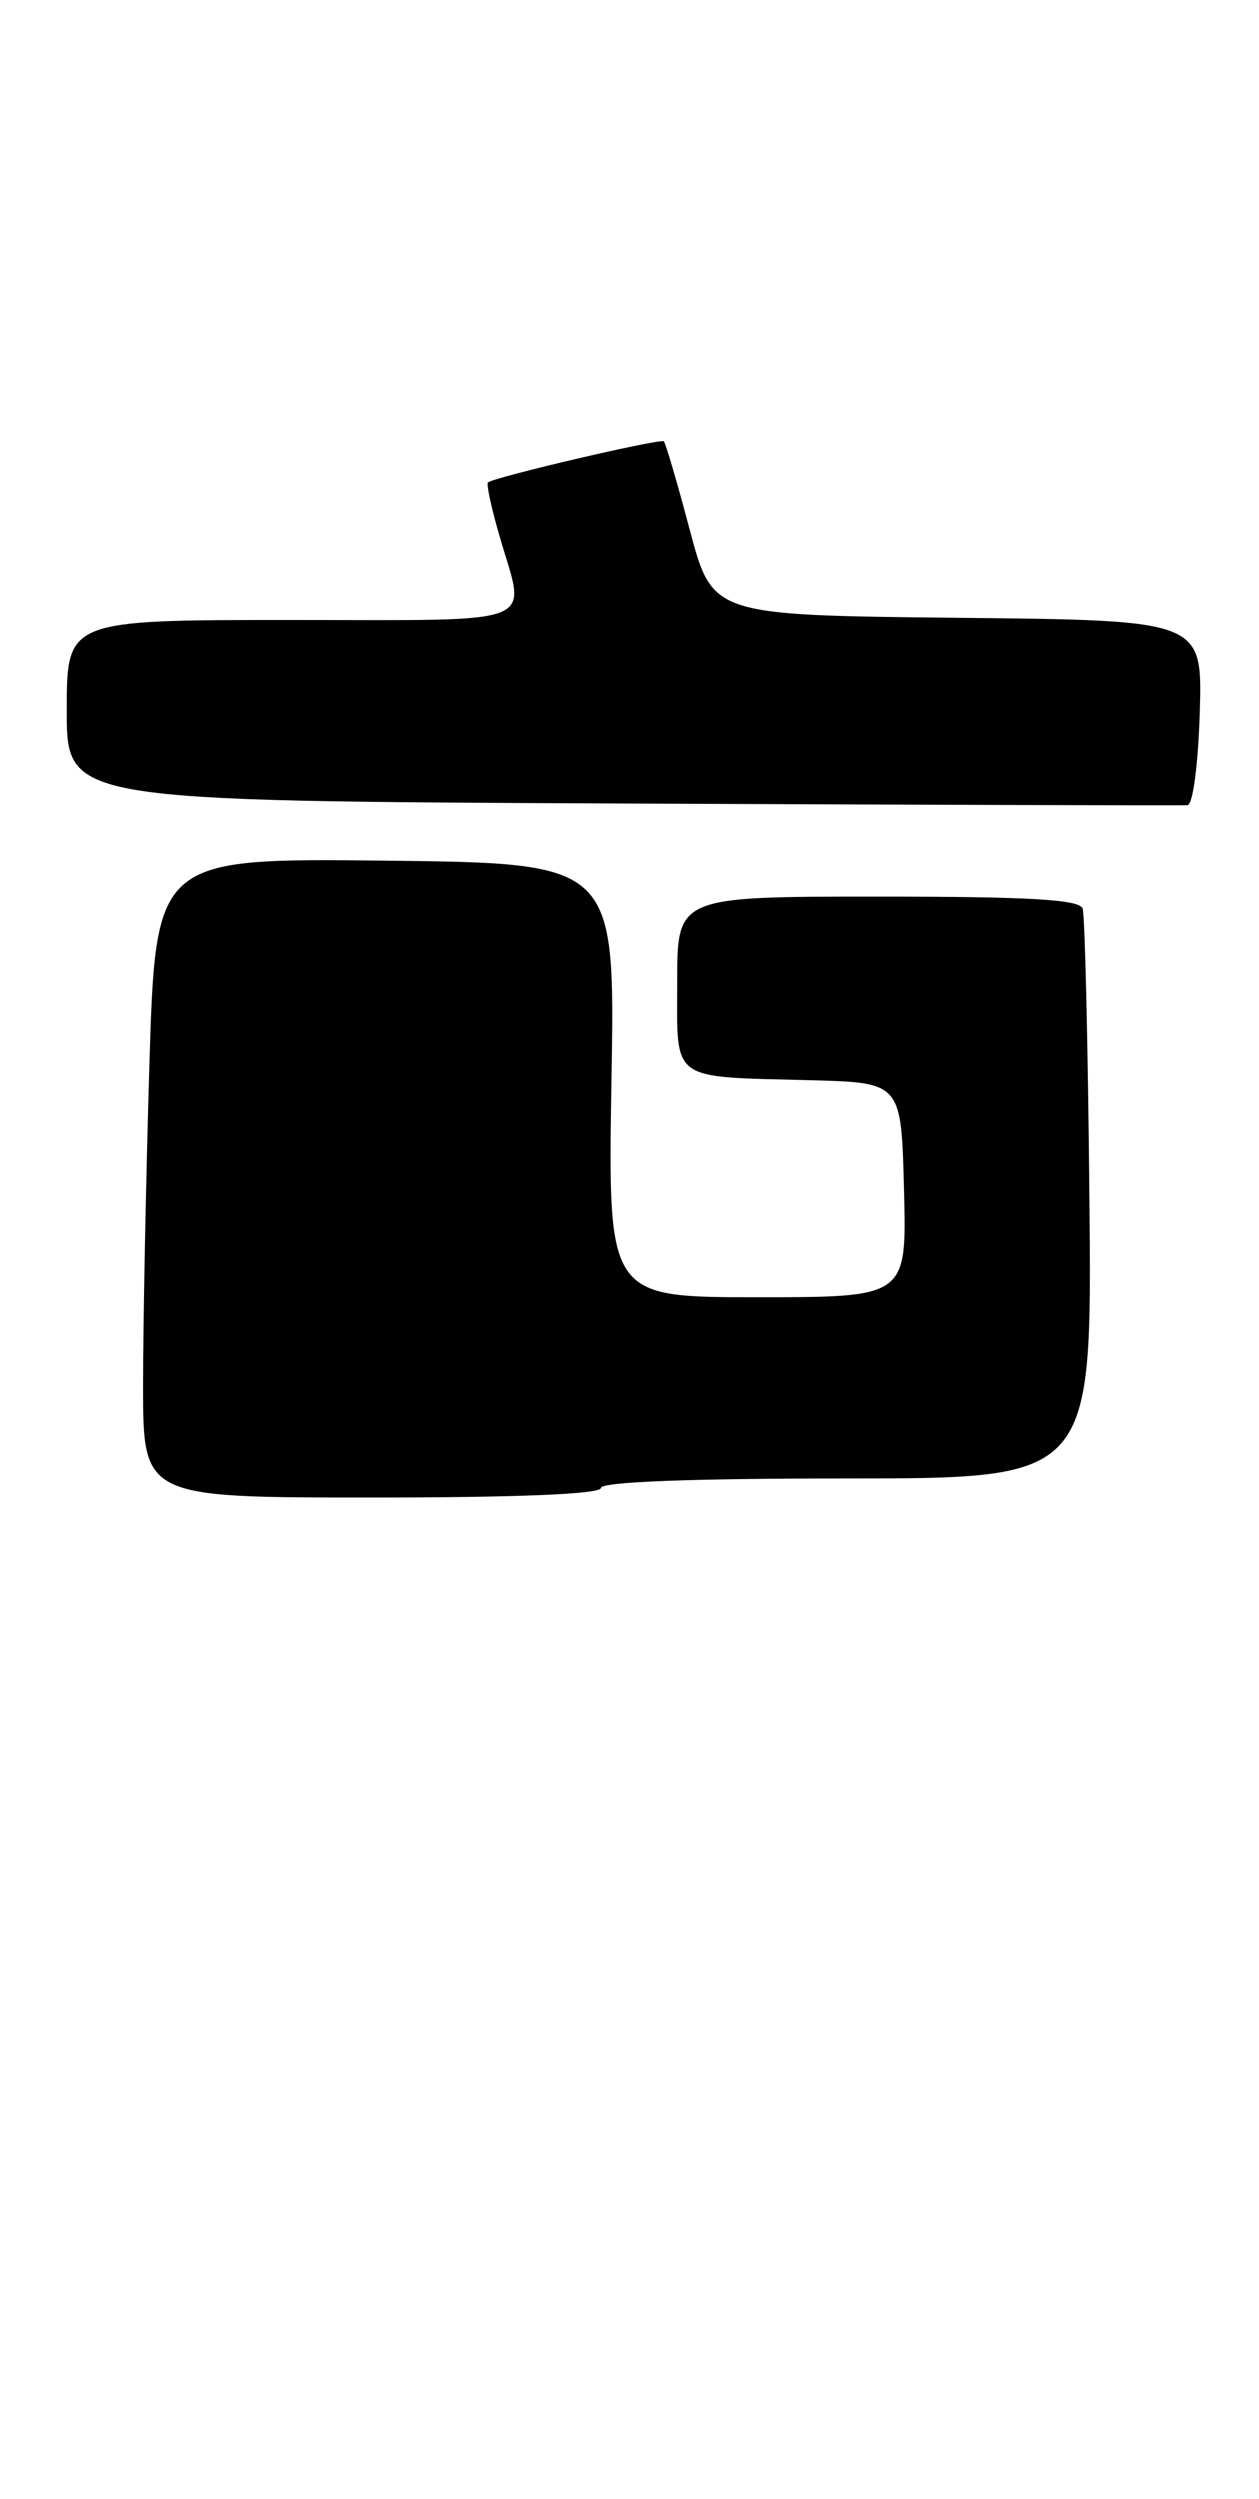 <?xml version="1.0" encoding="UTF-8" standalone="no"?>
<!DOCTYPE svg PUBLIC "-//W3C//DTD SVG 1.1//EN" "http://www.w3.org/Graphics/SVG/1.1/DTD/svg11.dtd" >
<svg xmlns="http://www.w3.org/2000/svg" xmlns:xlink="http://www.w3.org/1999/xlink" version="1.1" viewBox="0 0 132 262">
 <g >
 <path fill="currentColor"
d=" M 63.00 156.00 C 63.00 155.36 72.25 155.00 88.75 155.00 C 114.50 155.00 114.50 155.00 114.22 125.75 C 114.07 109.66 113.75 95.94 113.51 95.25 C 113.17 94.30 107.95 94.00 92.03 94.00 C 71.00 94.00 71.00 94.00 71.00 102.98 C 71.00 113.51 70.11 112.86 85.00 113.25 C 94.50 113.50 94.50 113.50 94.78 124.75 C 95.07 136.00 95.07 136.00 79.40 136.00 C 63.73 136.00 63.73 136.00 64.11 113.25 C 64.50 90.50 64.50 90.50 40.41 90.23 C 16.32 89.97 16.32 89.97 15.66 111.73 C 15.30 123.70 15.00 138.79 15.00 145.25 C 15.00 157.00 15.00 157.00 39.00 157.00 C 54.33 157.00 63.00 156.64 63.00 156.00 Z  M 125.79 74.69 C 126.07 65.03 126.07 65.03 100.38 64.77 C 74.70 64.50 74.70 64.50 72.32 55.56 C 71.02 50.64 69.79 46.46 69.60 46.27 C 69.27 45.94 51.87 50.00 51.16 50.58 C 50.97 50.73 51.53 53.32 52.41 56.33 C 55.15 65.76 57.08 65.00 30.50 65.00 C 7.00 65.00 7.00 65.00 7.00 74.49 C 7.00 83.98 7.00 83.98 65.25 84.24 C 97.29 84.38 123.95 84.46 124.50 84.42 C 125.07 84.37 125.62 80.19 125.79 74.69 Z "/>
</g>
</svg>